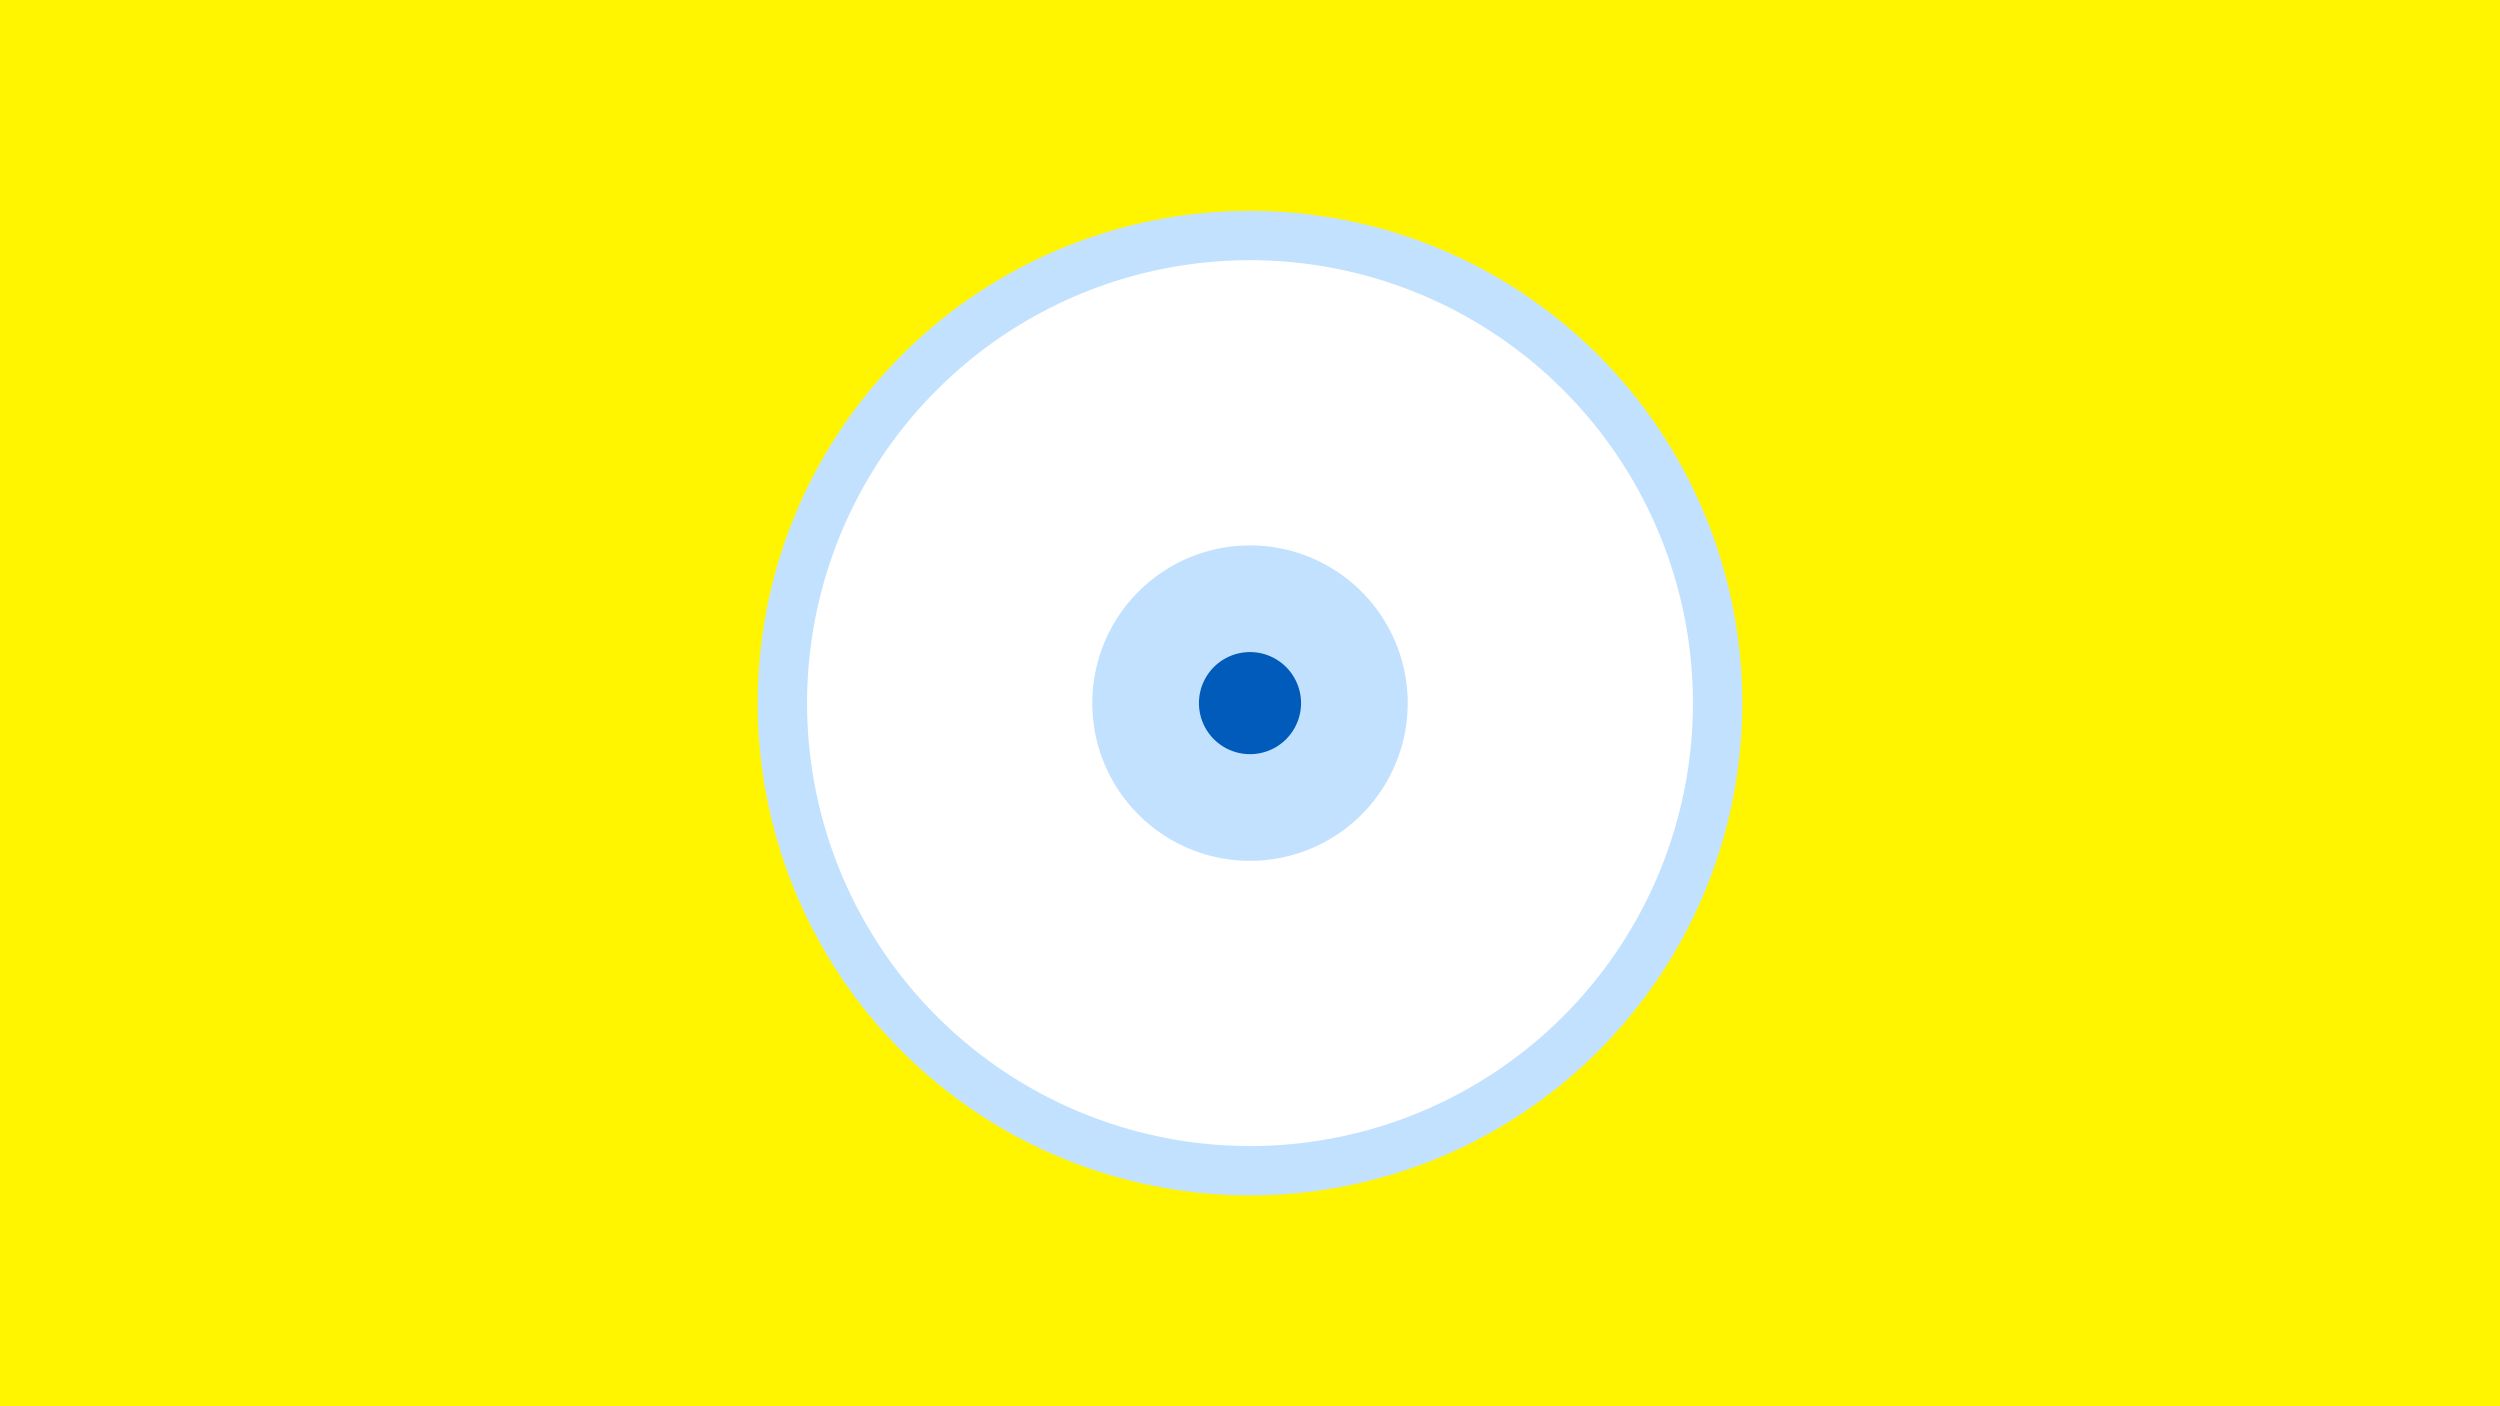 <svg width="1200" height="675" viewBox="-500 -500 1200 675" xmlns="http://www.w3.org/2000/svg"><title>19056-10052997786</title><path d="M-500-500h1200v675h-1200z" fill="#fff500"/><path d="M336.3-162.5a236.3 236.3 0 1 1-472.6 0 236.3 236.3 0 1 1 472.6 0z" fill="#c2e1ff"/><path d="M312.6-162.5a212.6 212.6 0 1 1-425.2 0 212.6 212.6 0 1 1 425.2 0z m-288.3 0a75.7 75.7 0 1 0 151.4 0 75.7 75.7 0 1 0-151.4 0z" fill="#fff"/><path d="M124.5-162.5a24.5 24.5 0 1 1-49 0 24.5 24.5 0 1 1 49 0z" fill="#005bbb"/></svg>